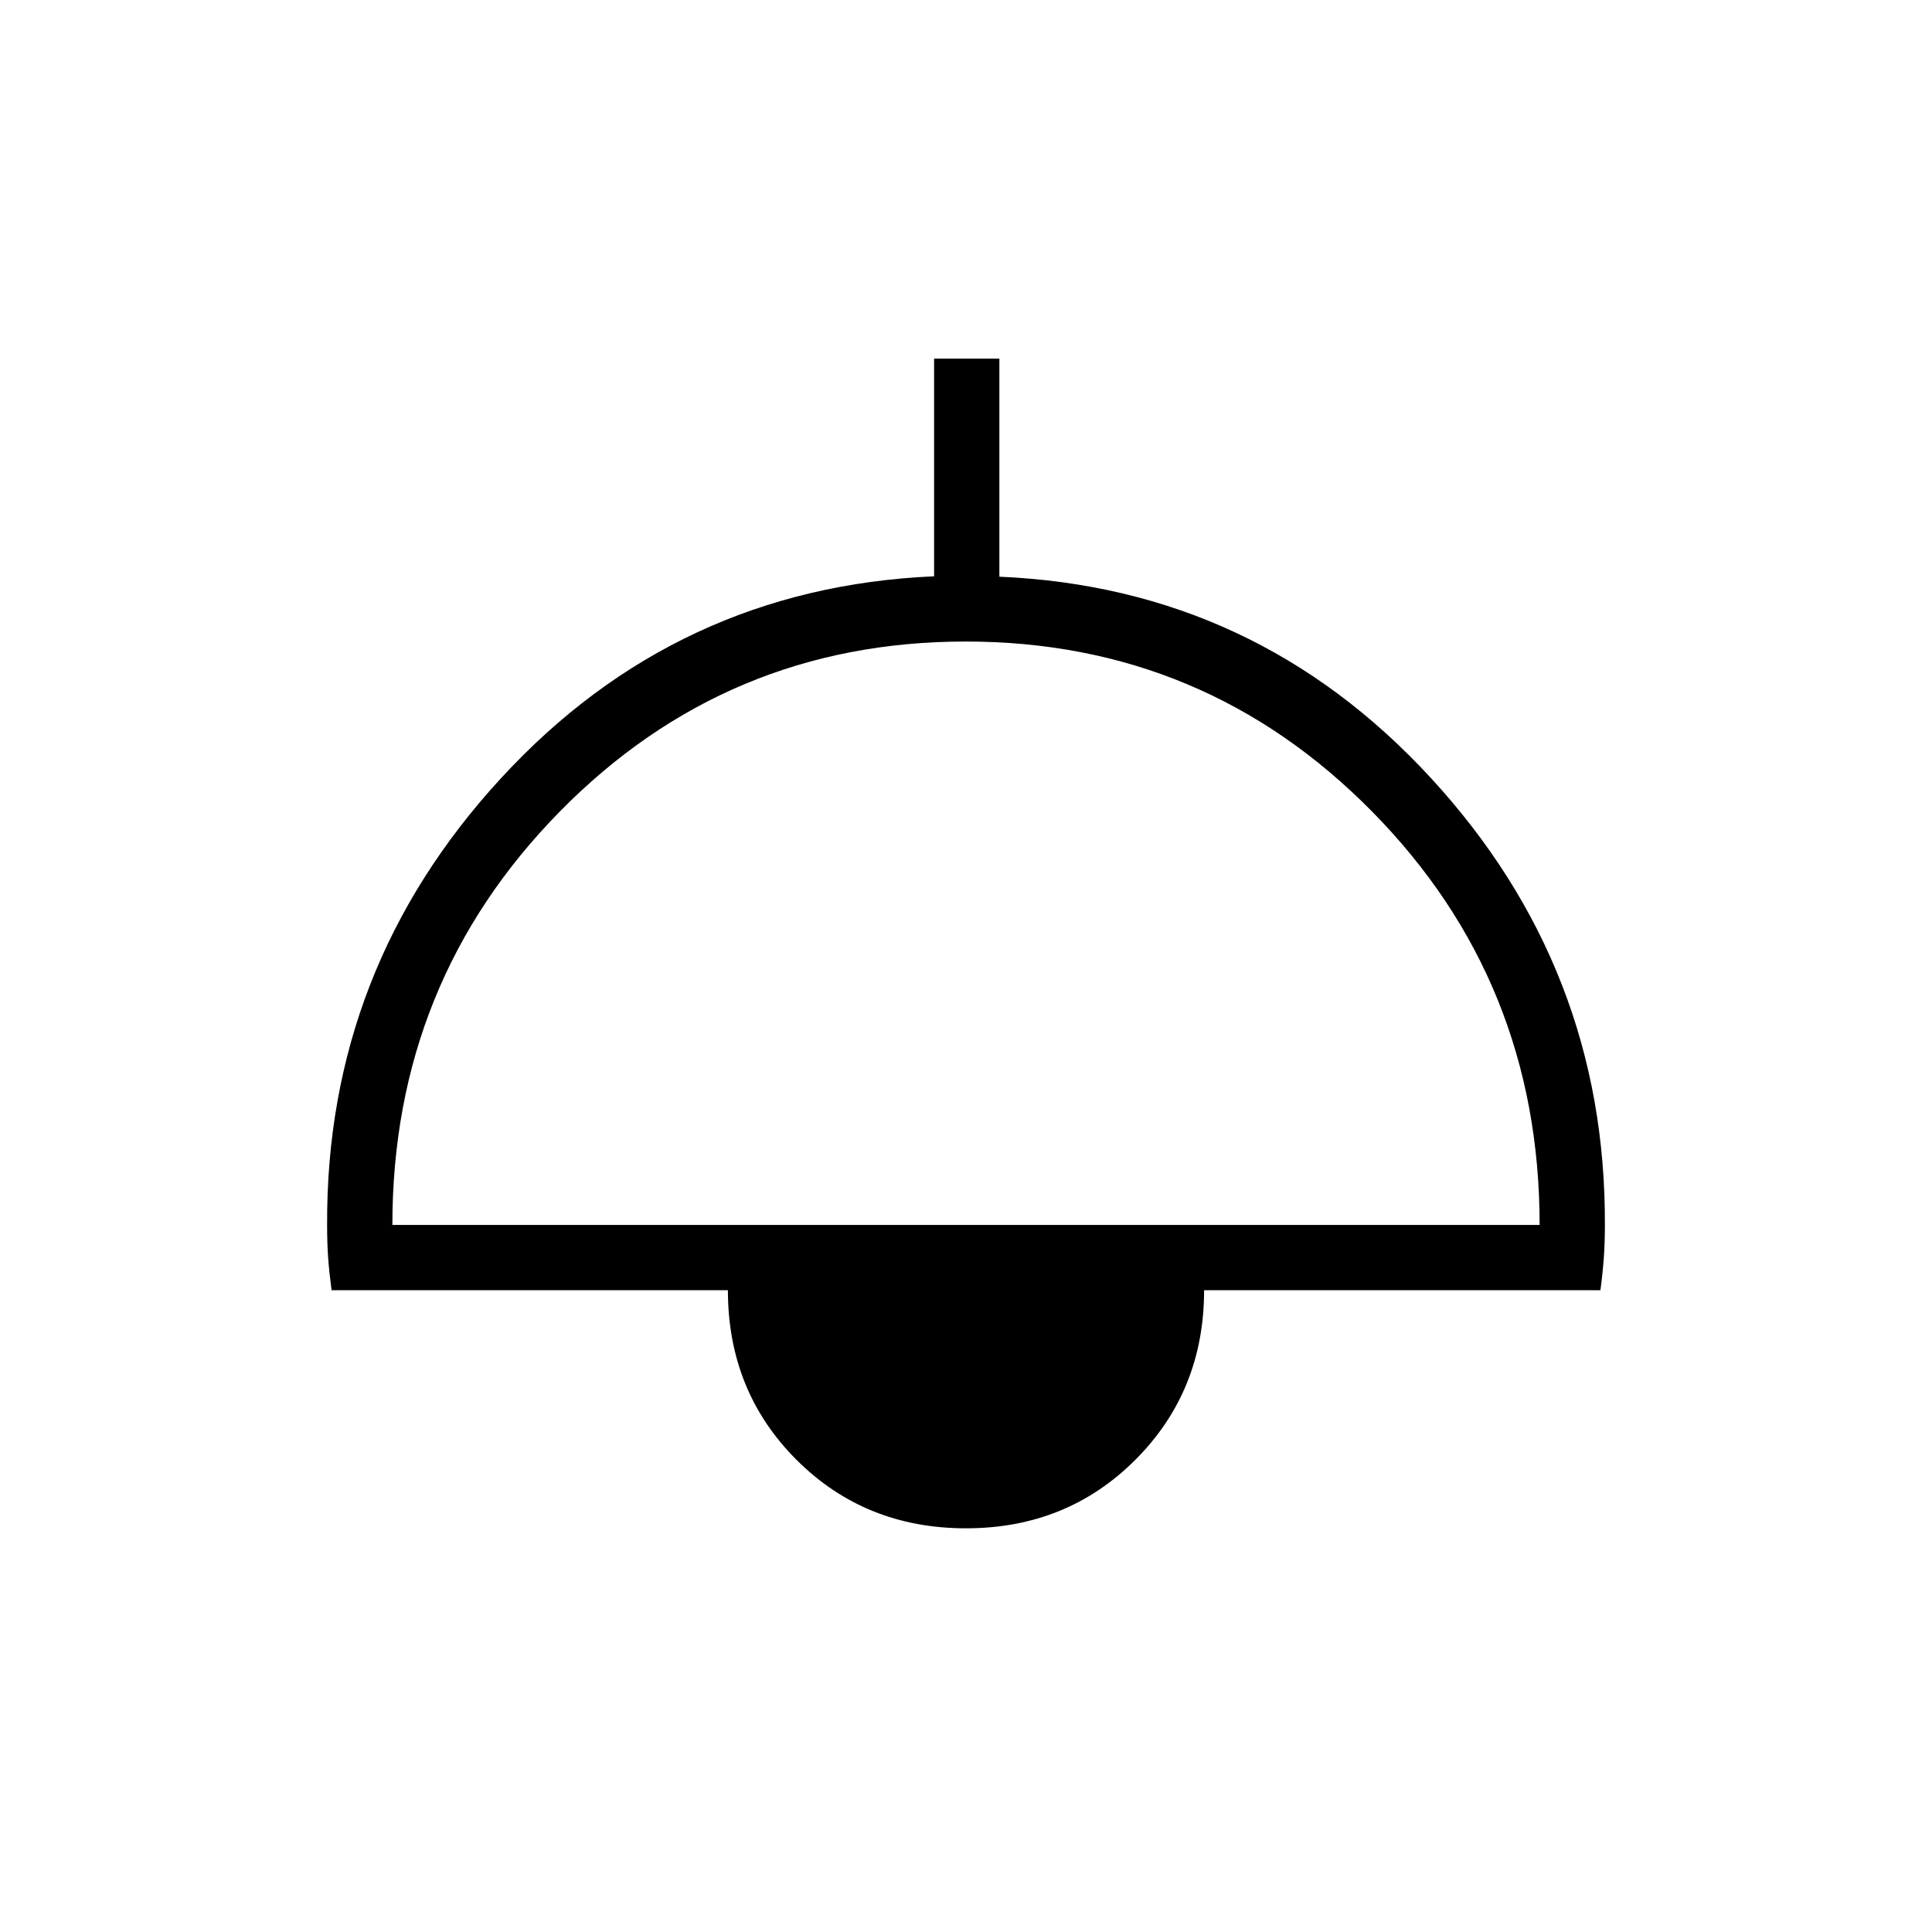 <svg xmlns="http://www.w3.org/2000/svg" height="40" viewBox="0 -960 960 960" width="40"><path d="M480-200.59q-50.19 0-84.25-34.06t-34.06-84.25H164.76q-1.15-8.63-1.69-15.92-.53-7.3-.53-16.37-.64-127.57 86.47-222.19 87.11-94.63 215.13-100.26V-781.8h32.44v108.36q127.4 5.46 214.46 100.07t86.42 222.35q0 8.46-.53 15.98-.54 7.51-1.69 16.14H598.31q0 50.03-34.06 84.17T480-200.59ZM194.97-351.33h570.06q0-120.96-83.26-205.43-83.26-84.47-201.94-84.47-118.69 0-201.77 84.59-83.09 84.59-83.09 205.31Z"/></svg>